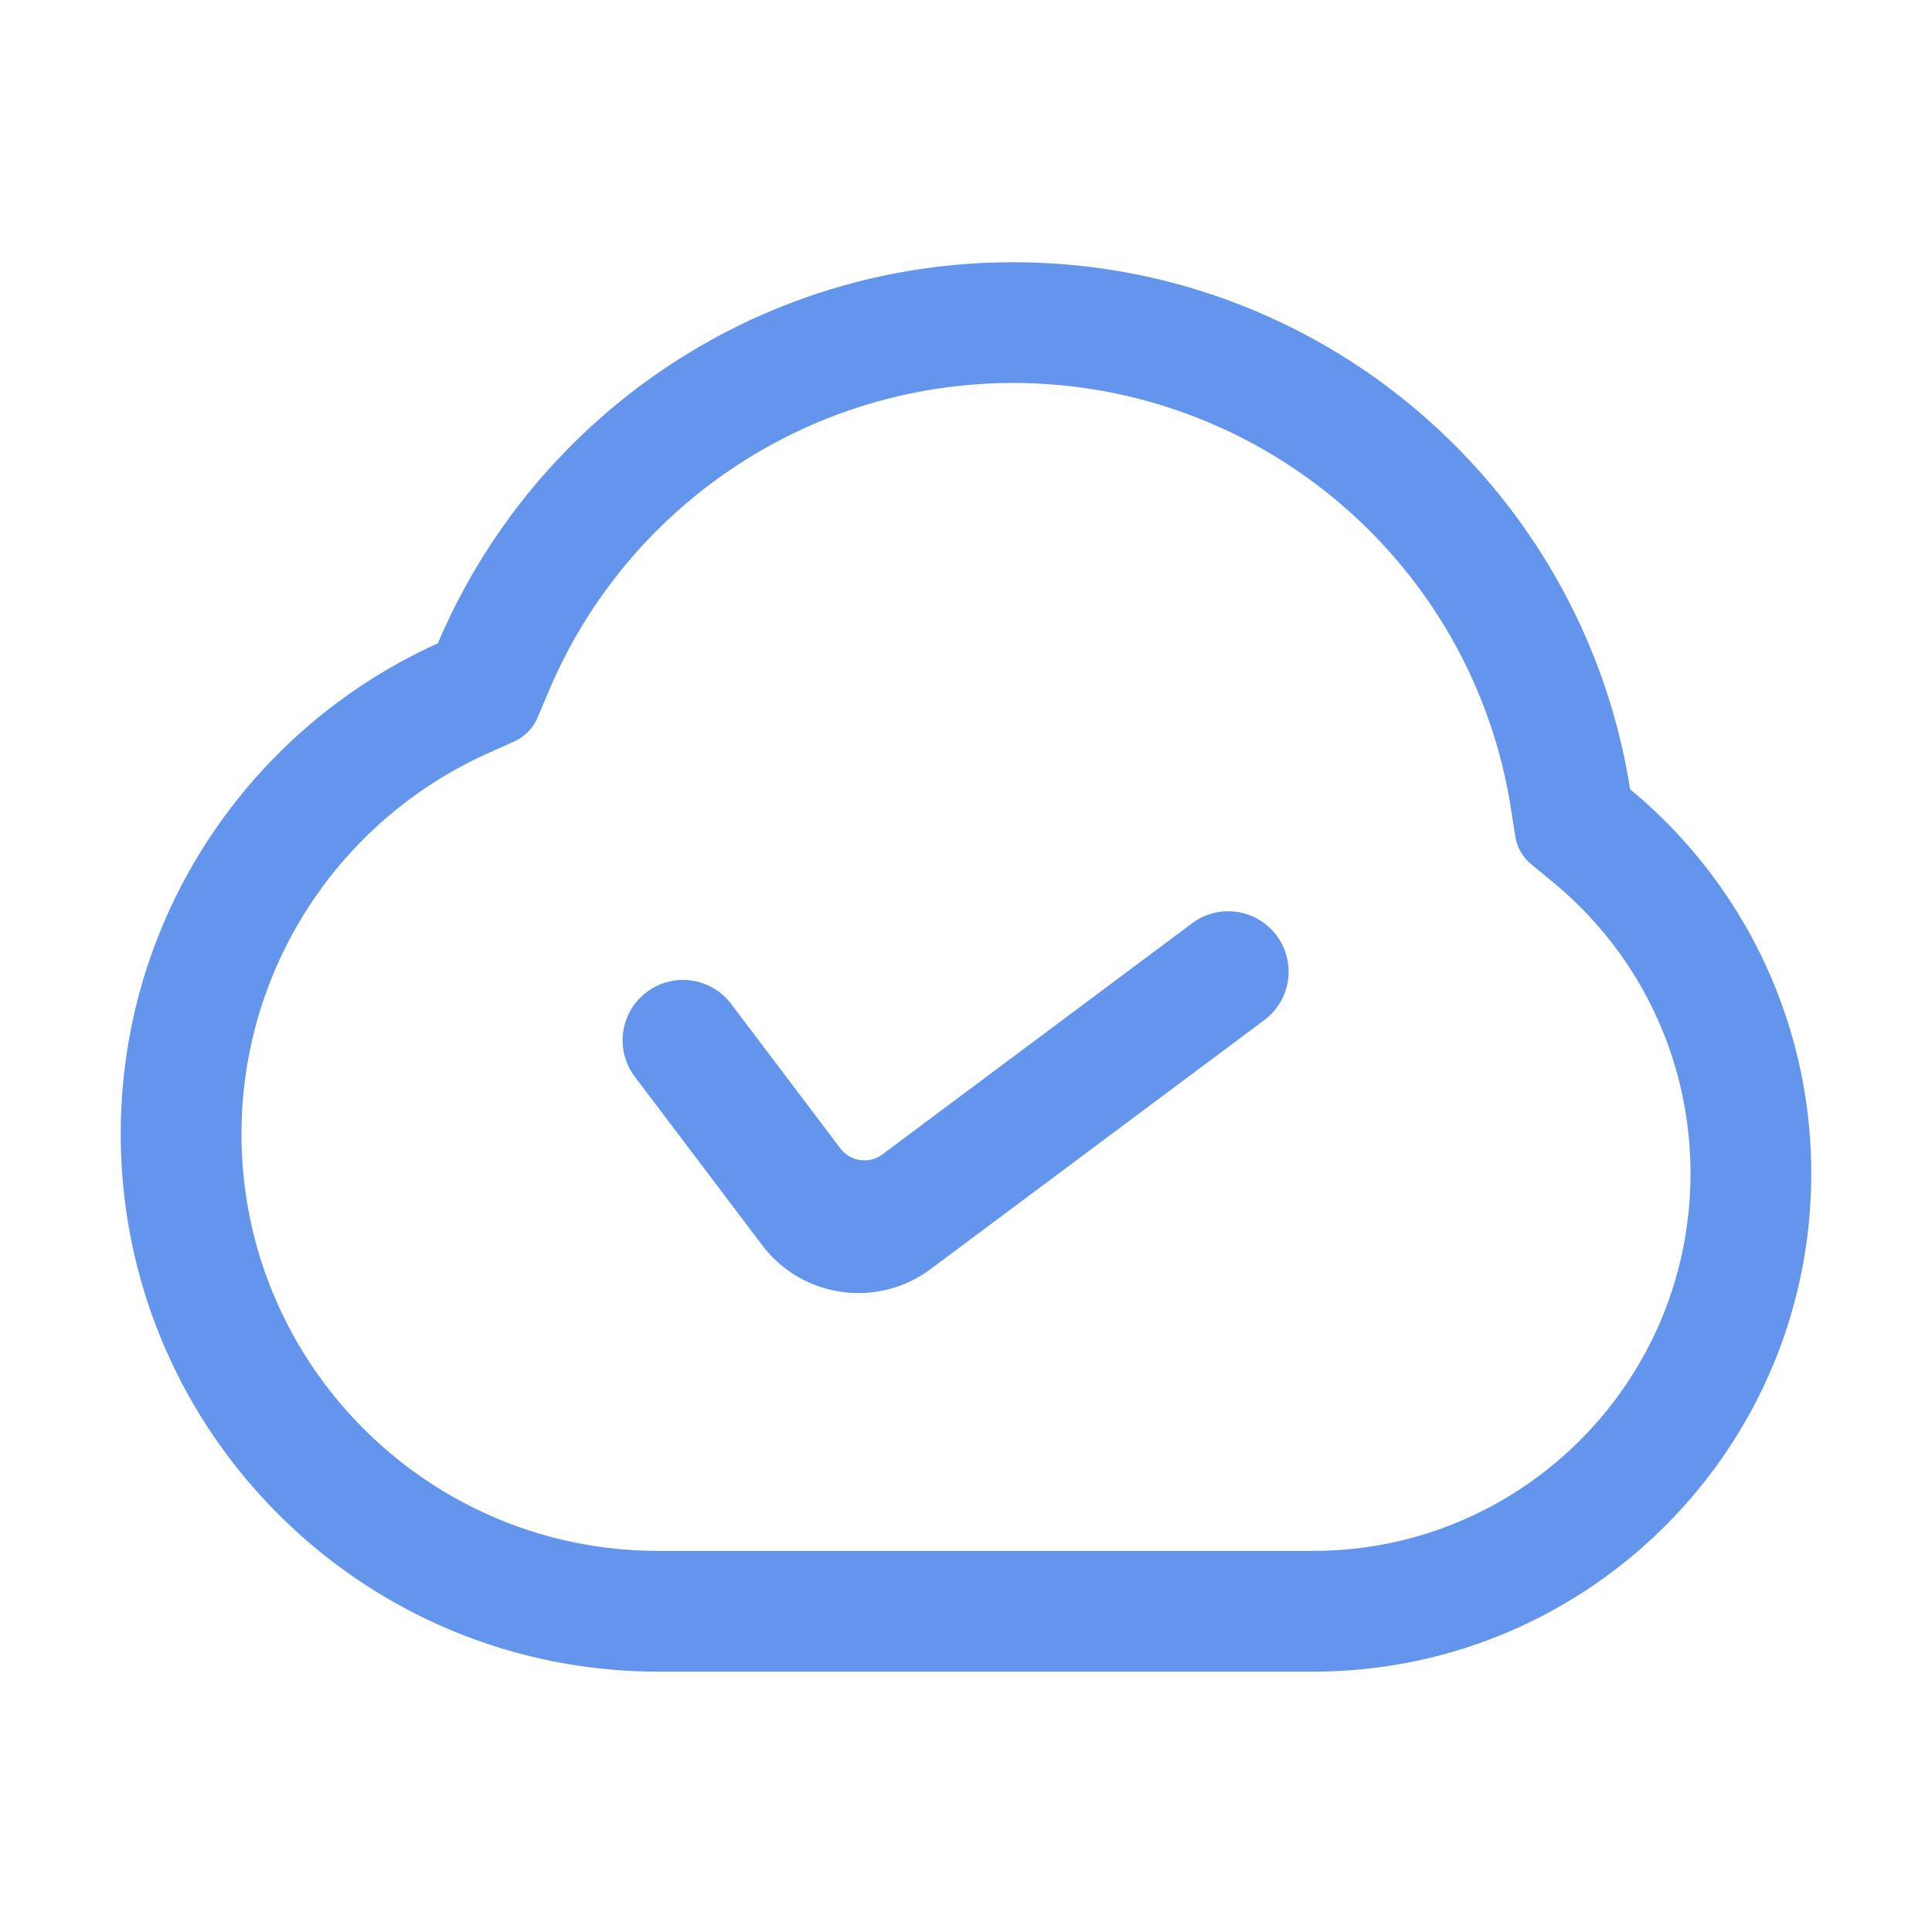 <?xml version="1.0" standalone="no"?><!DOCTYPE svg PUBLIC "-//W3C//DTD SVG 1.1//EN" "http://www.w3.org/Graphics/SVG/1.1/DTD/svg11.dtd"><svg t="1725715668880" class="icon" viewBox="0 0 1024 1024" version="1.1" xmlns="http://www.w3.org/2000/svg" p-id="10256" xmlns:xlink="http://www.w3.org/1999/xlink" width="200" height="200"><path d="M537 139c165.23 0 302.183 121.067 326.991 279.332C922.626 466.753 960 540.012 960 622c0 145.803-118.197 264-264 264H348c-156.942-0.542-284-127.933-284-285 0-115.73 68.98-215.348 168.067-259.984C282.35 222.296 399.947 139 537 139z m0 64c-108.247 0-204.502 64.996-246.001 162.976l-6.113 14.433a24 24 0 0 1-12.242 12.522l-14.291 6.438C179.66 434.817 128 513.188 128 601c0 120.513 96.481 218.546 216.474 220.956l3.643 0.044H696c110.457 0 200-89.543 200-200 0-60.52-26.962-116.498-72.761-154.32l-11.698-9.66a24 24 0 0 1-8.428-14.79l-2.35-14.987C780.558 299.34 668.927 203 537 203z m139.647 292.862c10.463 14.023 7.712 33.815-6.088 44.465l-0.421 0.32-176.87 131.982c-28.202 21.045-68.103 15.375-89.326-12.694l-67.467-89.23c-10.659-14.098-7.872-34.166 6.226-44.825 13.956-10.552 33.764-7.926 44.502 5.806l0.322 0.42 57.878 76.548c5.306 7.017 15.281 8.435 22.331 3.173l164.128-122.474c14.164-10.569 34.215-7.655 44.785 6.51z" fill="#6495ED" p-id="10257"></path></svg>